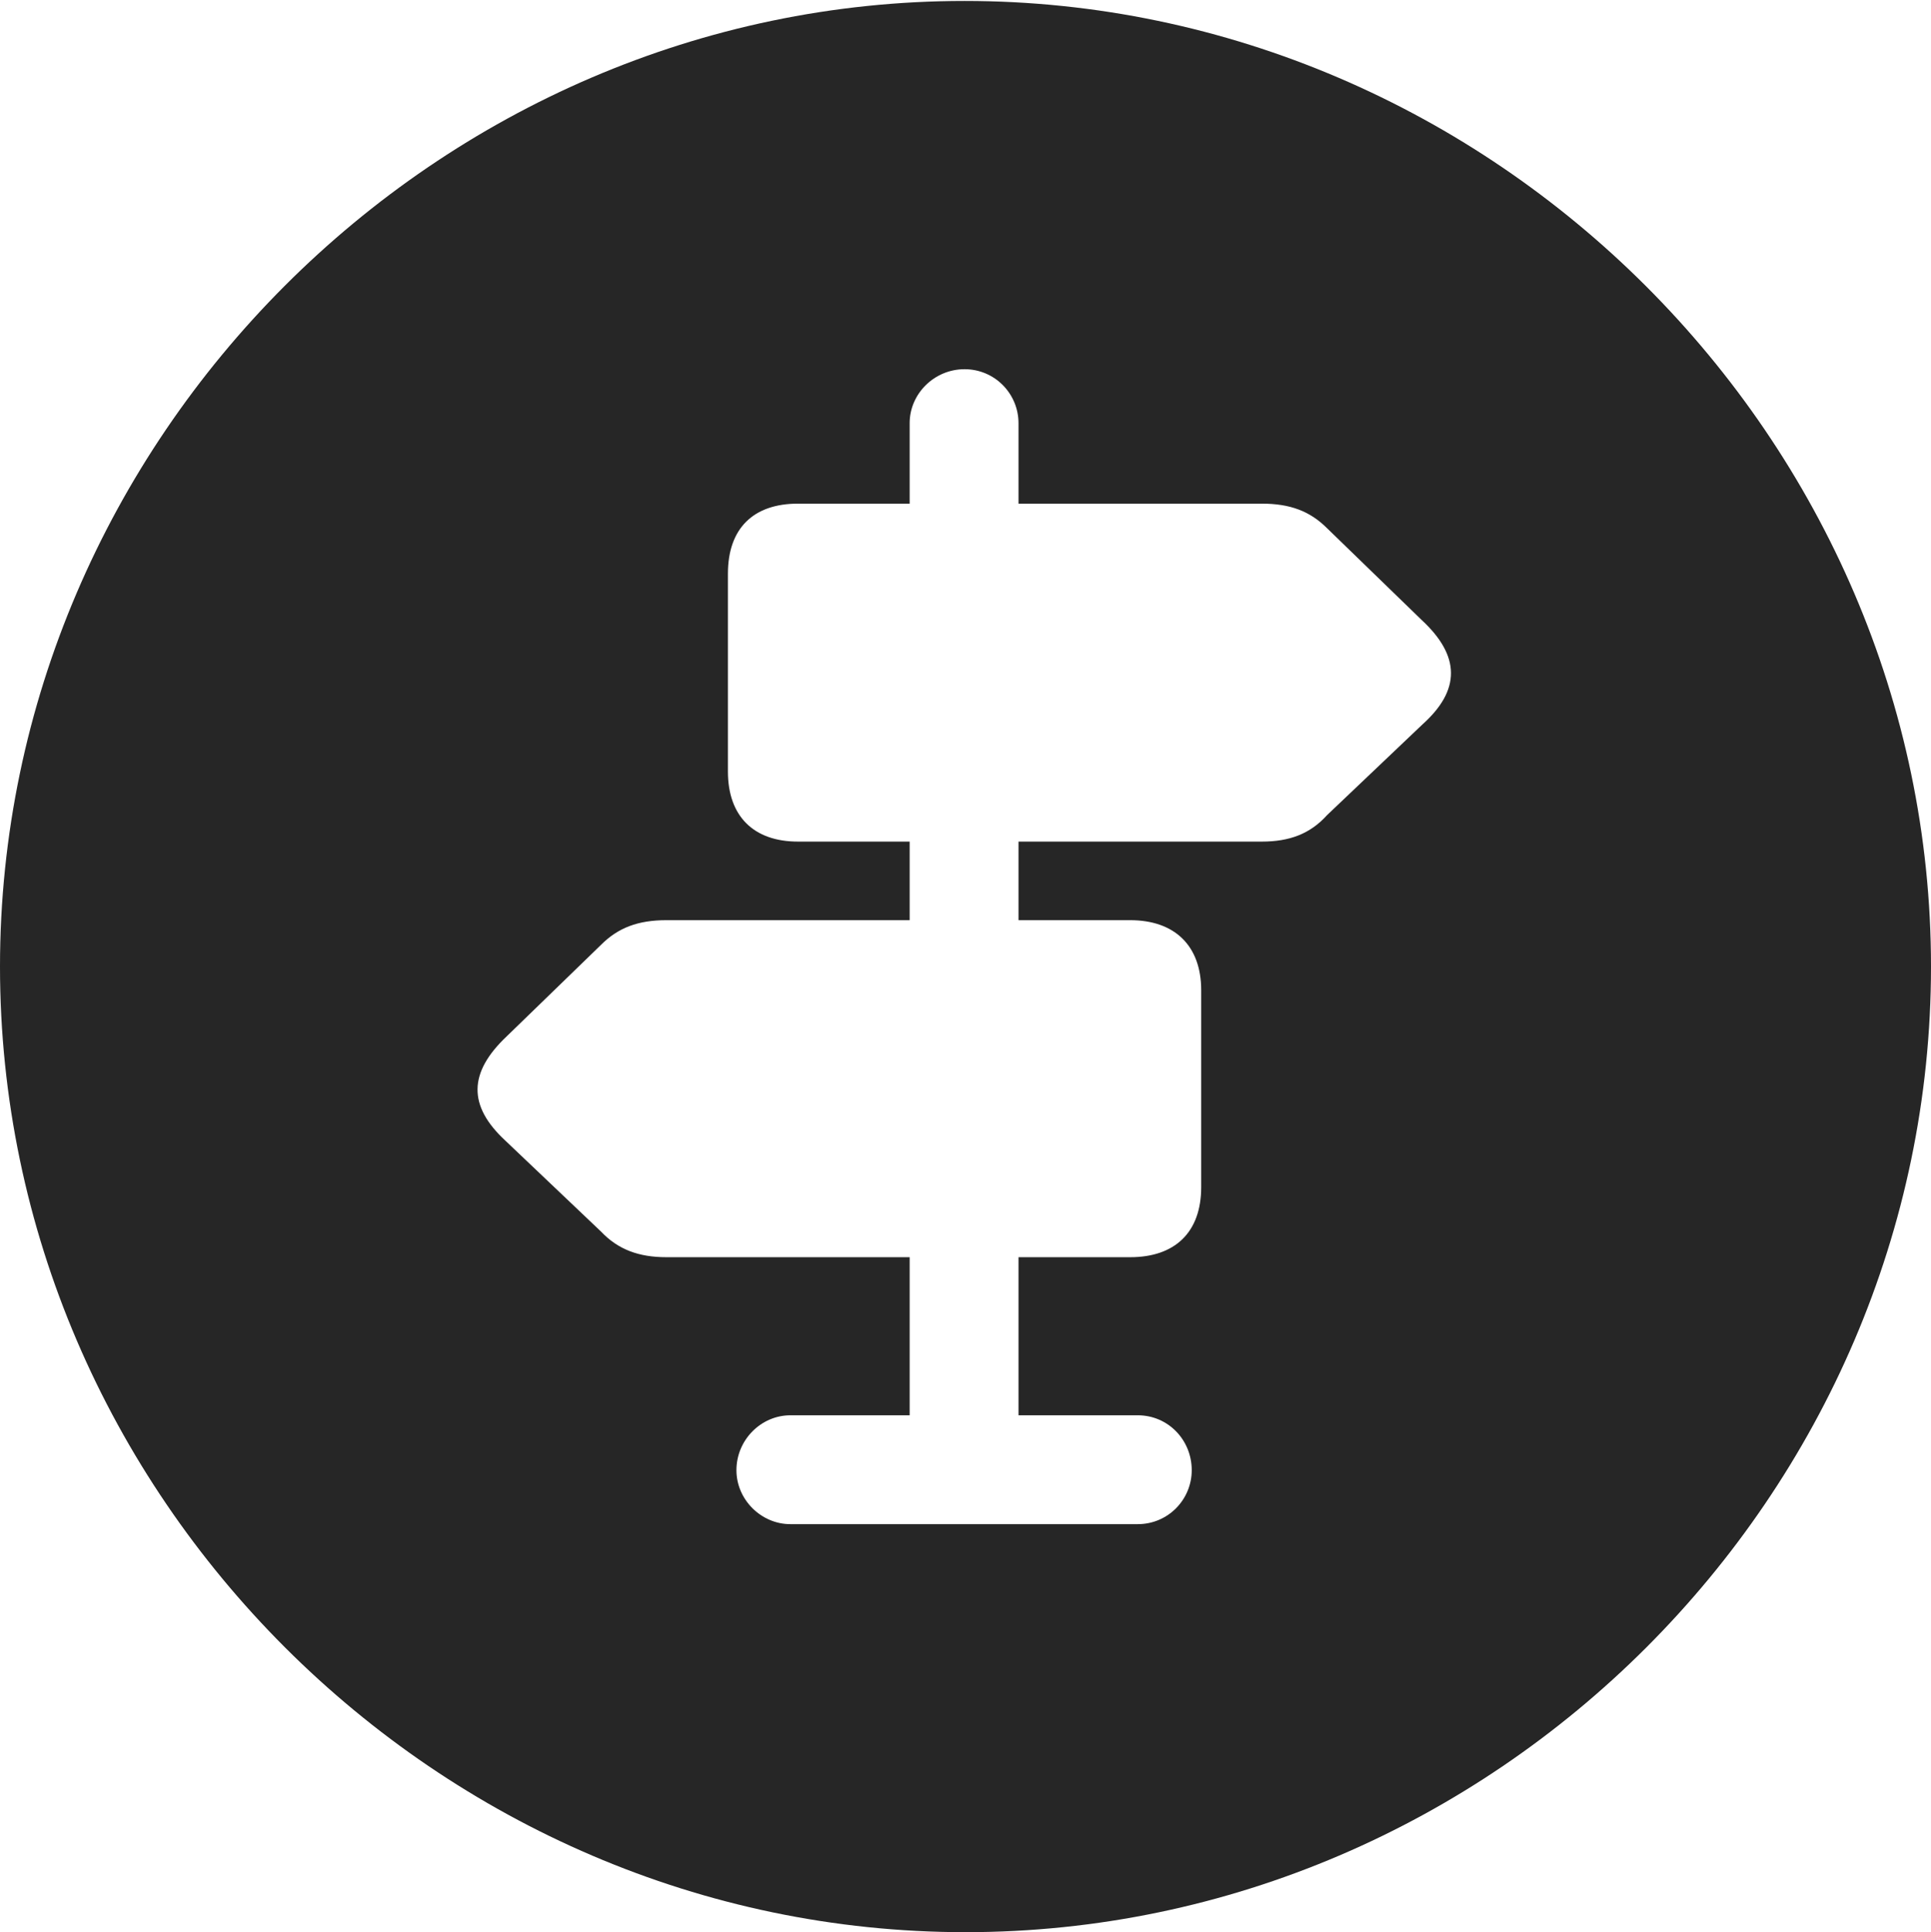 <?xml version="1.0" encoding="UTF-8"?>
<!--Generator: Apple Native CoreSVG 232.5-->
<!DOCTYPE svg
PUBLIC "-//W3C//DTD SVG 1.1//EN"
       "http://www.w3.org/Graphics/SVG/1.1/DTD/svg11.dtd">
<svg version="1.1" xmlns="http://www.w3.org/2000/svg" xmlns:xlink="http://www.w3.org/1999/xlink" width="99.609" height="99.658">
 <g>
  <rect height="99.658" opacity="0" width="99.609" x="0" y="0"/>
  <path d="M99.609 49.853C99.609 77.1 77.051 99.658 49.805 99.658C22.607 99.658 0 77.1 0 49.853C0 22.656 22.559 0.049 49.756 0.049C77.002 0.049 99.609 22.656 99.609 49.853ZM46.924 21.826L46.924 25.977L41.162 25.977C38.867 25.977 37.549 27.246 37.549 29.59L37.549 39.795C37.549 42.09 38.867 43.408 41.162 43.408L46.924 43.408L46.924 47.461L34.375 47.461C32.91 47.461 31.885 47.852 31.006 48.73L26.123 53.467C24.17 55.322 24.121 57.031 26.074 58.838L31.006 63.525C31.885 64.453 32.959 64.844 34.375 64.844L46.924 64.844L46.924 72.998L40.772 72.998C39.258 72.998 37.988 74.268 37.988 75.83C37.988 77.344 39.258 78.613 40.772 78.613L58.691 78.613C60.254 78.613 61.475 77.344 61.475 75.83C61.475 74.268 60.254 72.998 58.691 72.998L52.539 72.998L52.539 64.844L58.301 64.844C60.596 64.844 61.963 63.574 61.963 61.23L61.963 51.074C61.963 48.779 60.596 47.461 58.301 47.461L52.539 47.461L52.539 43.408L65.088 43.408C66.504 43.408 67.578 43.018 68.457 42.041L73.389 37.353C75.342 35.596 75.342 33.838 73.34 31.982L68.457 27.246C67.578 26.367 66.553 25.977 65.088 25.977L52.539 25.977L52.539 21.826C52.539 20.312 51.318 19.043 49.756 19.043C48.193 19.043 46.924 20.312 46.924 21.826Z" fill="#000000" fill-opacity="0.85"/>
 </g>
</svg>
